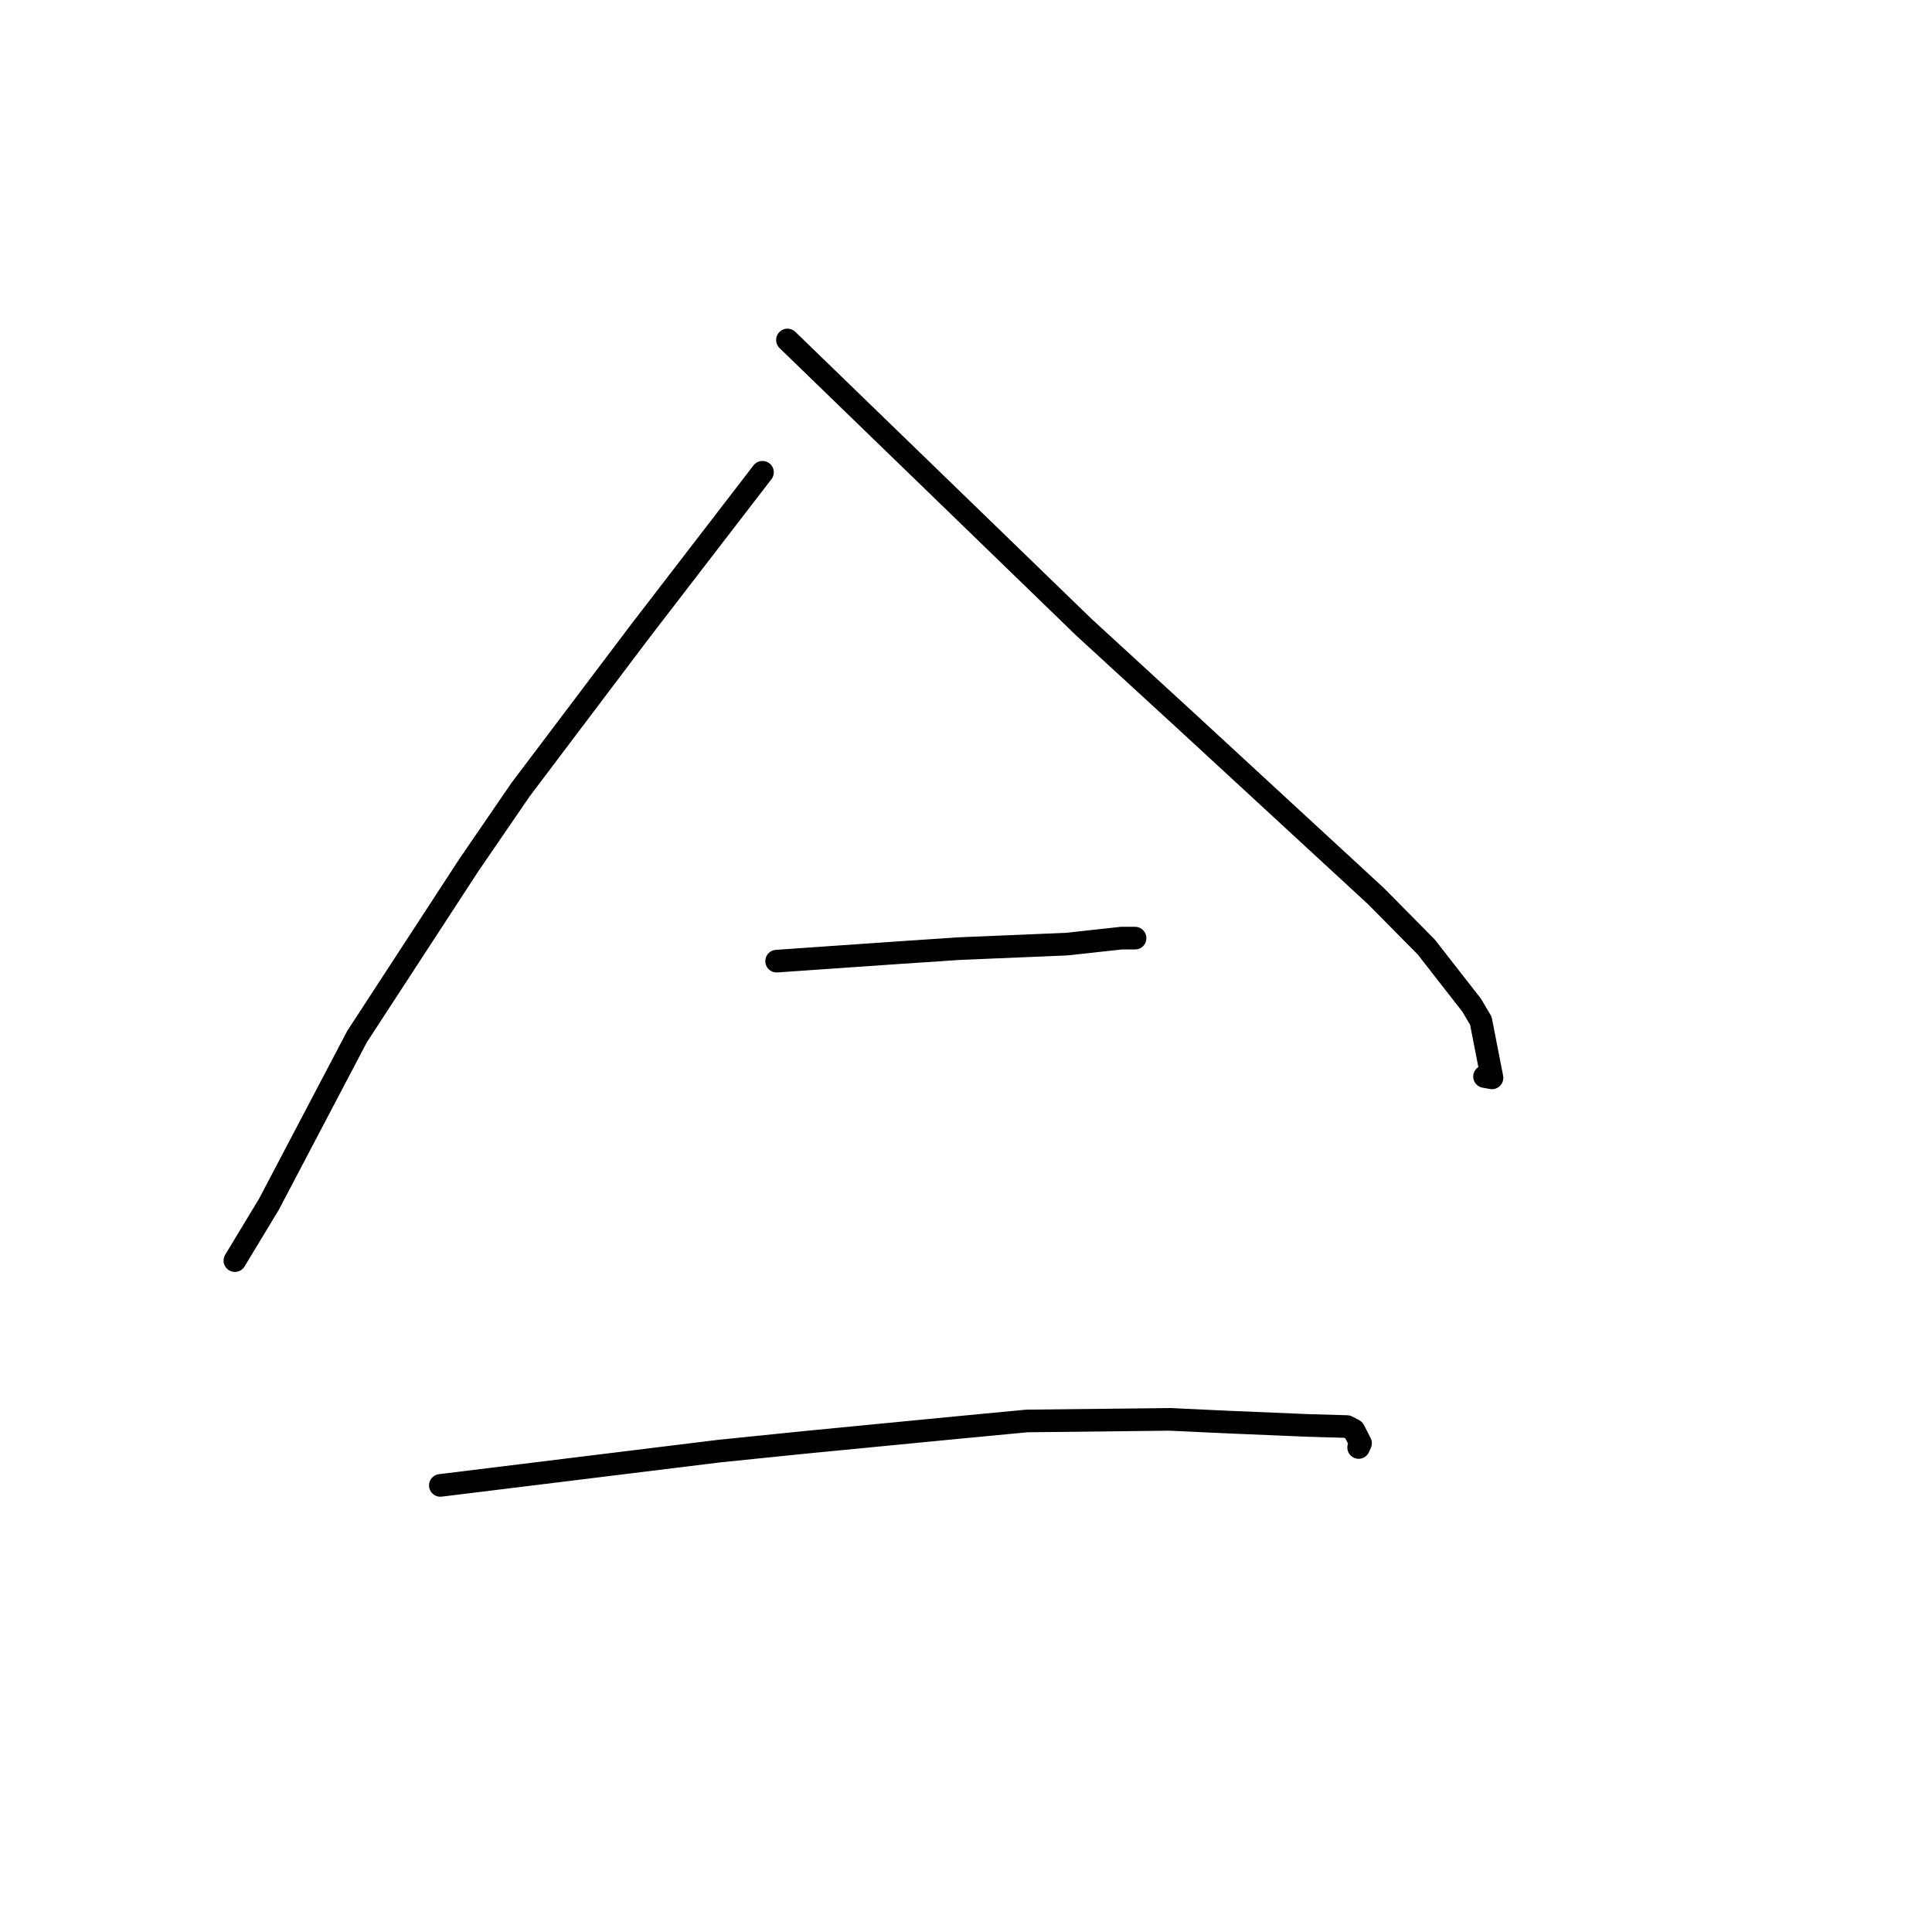 <?xml version="1.0" standalone="no"?>
    <svg width="256" height="256" xmlns="http://www.w3.org/2000/svg" version="1.1">
    <polyline stroke="black" stroke-width="3" stroke-linecap="round" fill="transparent" stroke-linejoin="round" points="101.032 62.579 92.961 73.065 84.891 83.552 68.984 104.62 62.086 114.687 47.308 137.358 35.637 159.568 31.57 166.296 31.164 166.969 31.123 167.036 " />
        <polyline stroke="black" stroke-width="3" stroke-linecap="round" fill="transparent" stroke-linejoin="round" points="104.343 45.05 124.005 64.101 143.667 83.153 157.106 95.486 182.328 118.749 188.987 125.485 195.001 133.193 196.218 135.252 197.699 142.822 196.708 142.648 " />
        <polyline stroke="black" stroke-width="3" stroke-linecap="round" fill="transparent" stroke-linejoin="round" points="102.907 127.356 111.13 126.785 119.353 126.215 127.145 125.694 141.349 125.101 148.601 124.307 150.119 124.308 150.34 124.308 150.403 124.308 " />
        <polyline stroke="black" stroke-width="3" stroke-linecap="round" fill="transparent" stroke-linejoin="round" points="58.349 196.825 76.815 194.553 95.282 192.281 106.607 191.125 126.75 189.17 136.07 188.285 154.959 188.073 162.965 188.444 173.287 188.877 178.484 189.026 179.387 189.5 180.276 191.225 180.027 191.798 " />
        </svg>